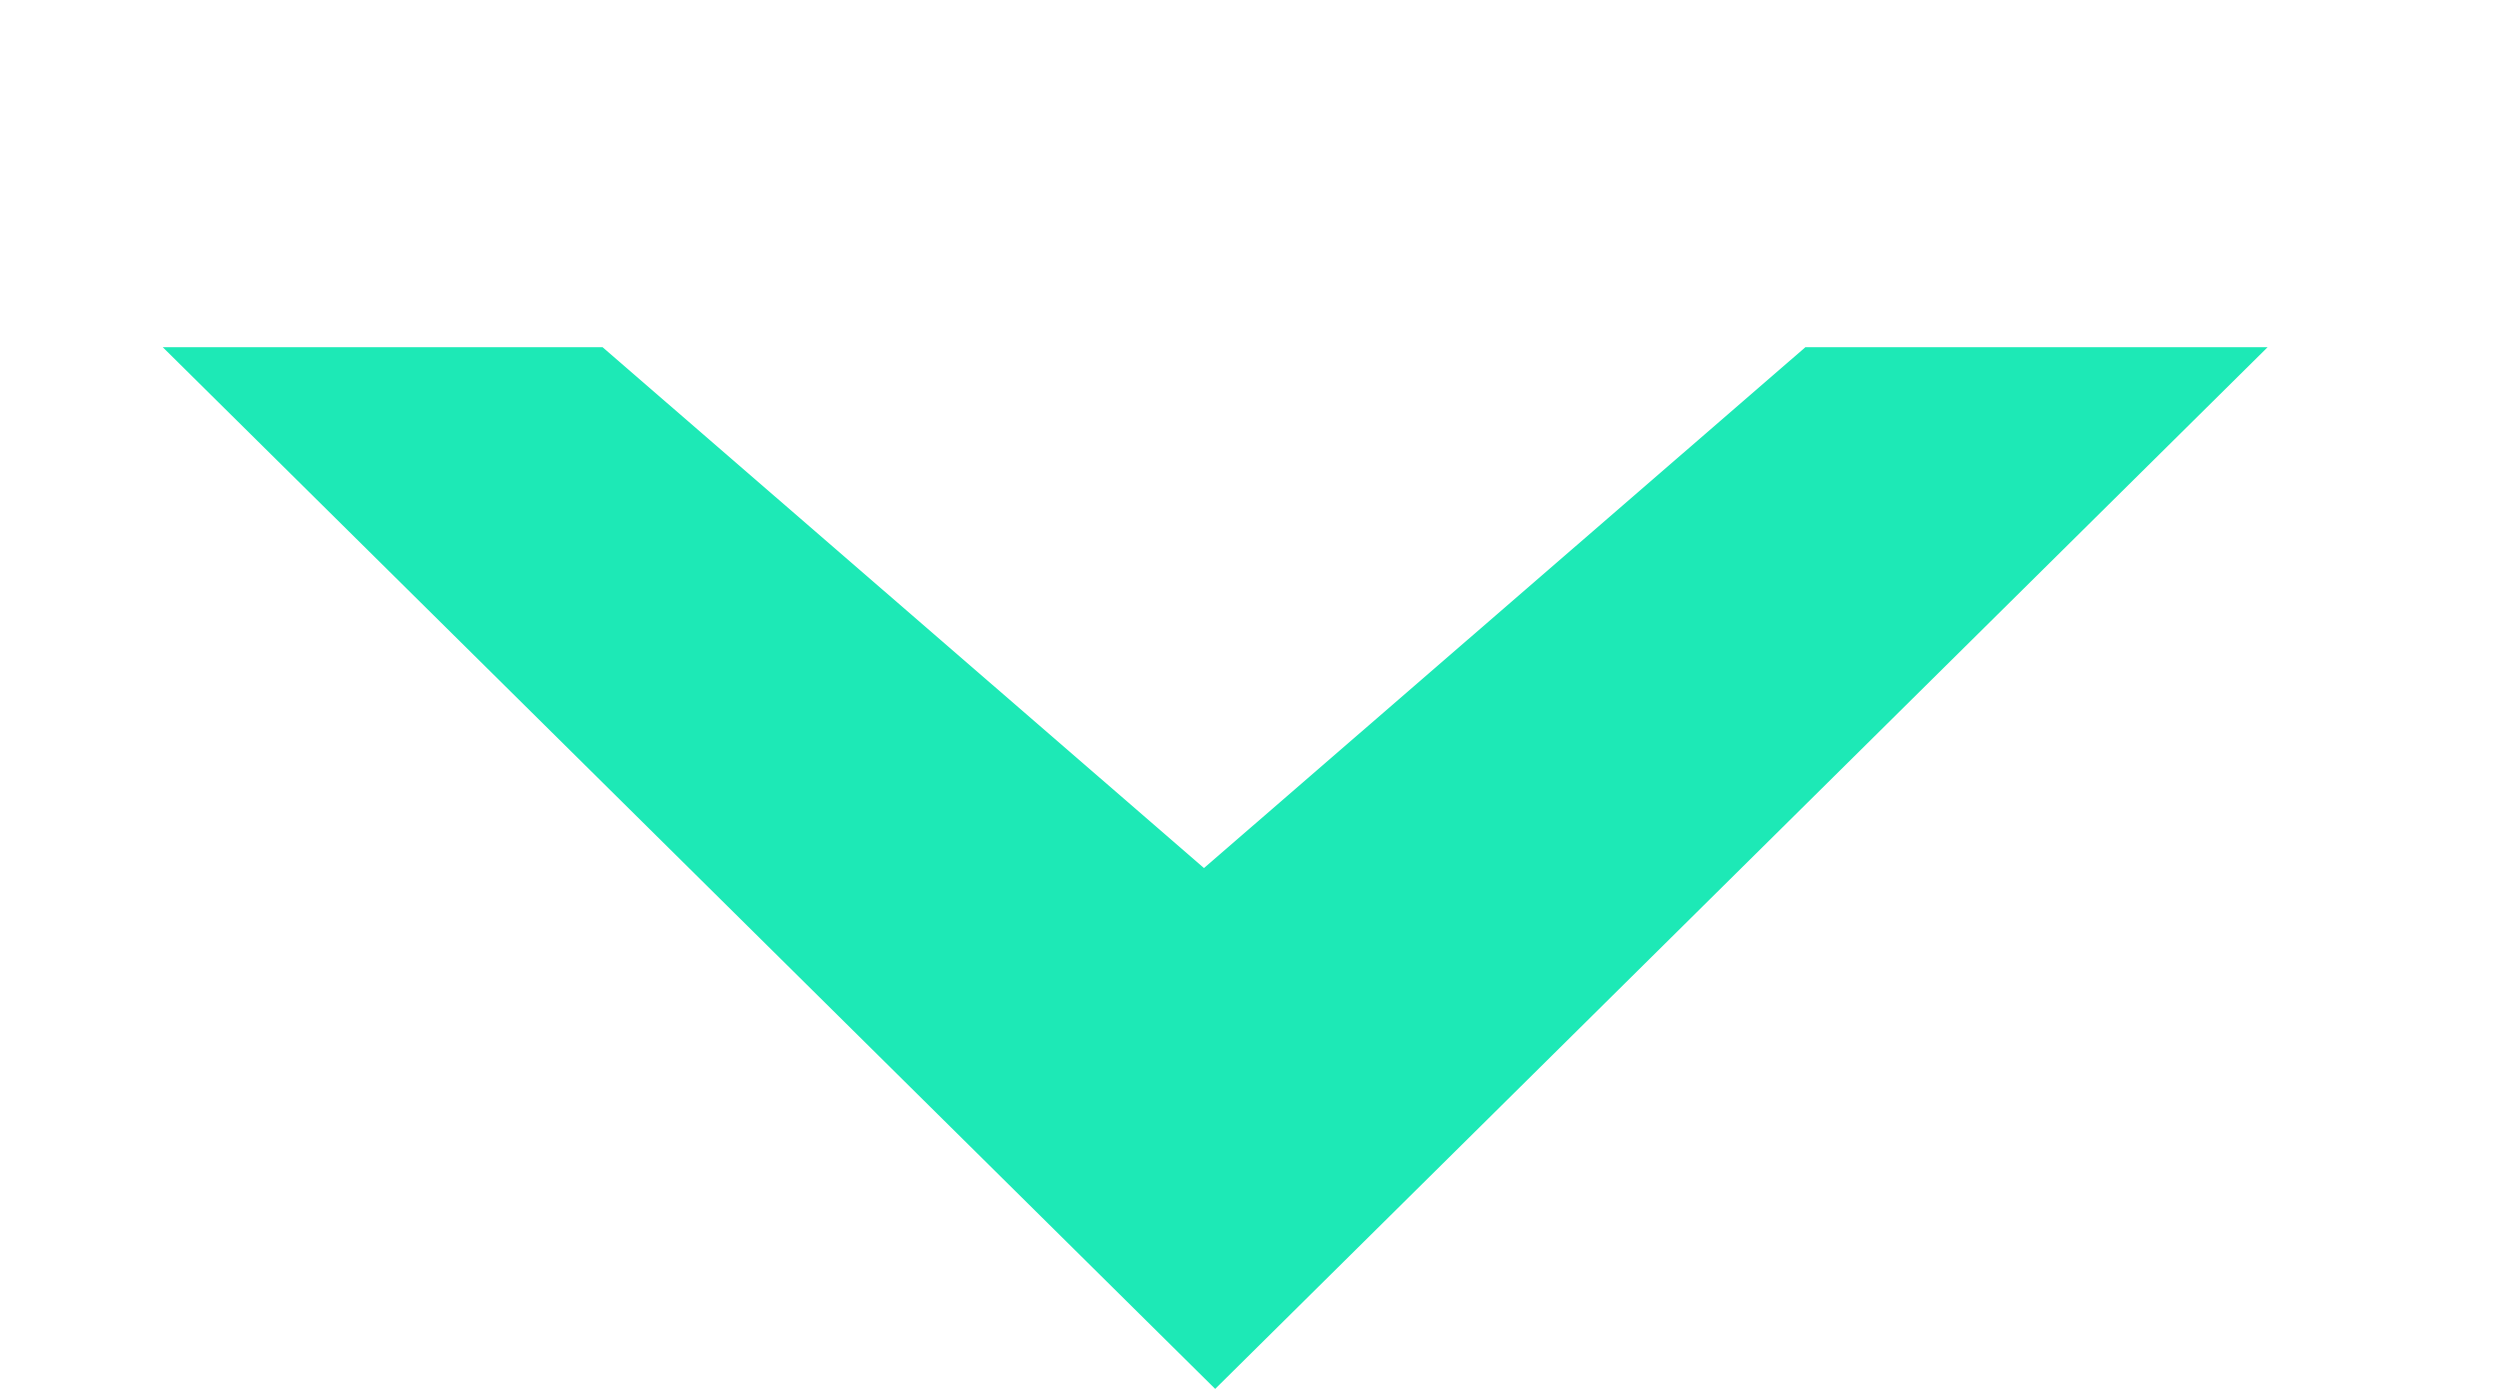 <svg width="27" height="15" viewBox="0 0 27 15" fill="none" xmlns="http://www.w3.org/2000/svg">
<path fill-rule="evenodd" clip-rule="evenodd" d="M1.758 3.75L13.124 15L24.49 3.75H19.498L13.003 9.375L6.508 3.75L1.758 3.75Z" fill="#1DE9B6"/>
</svg>
